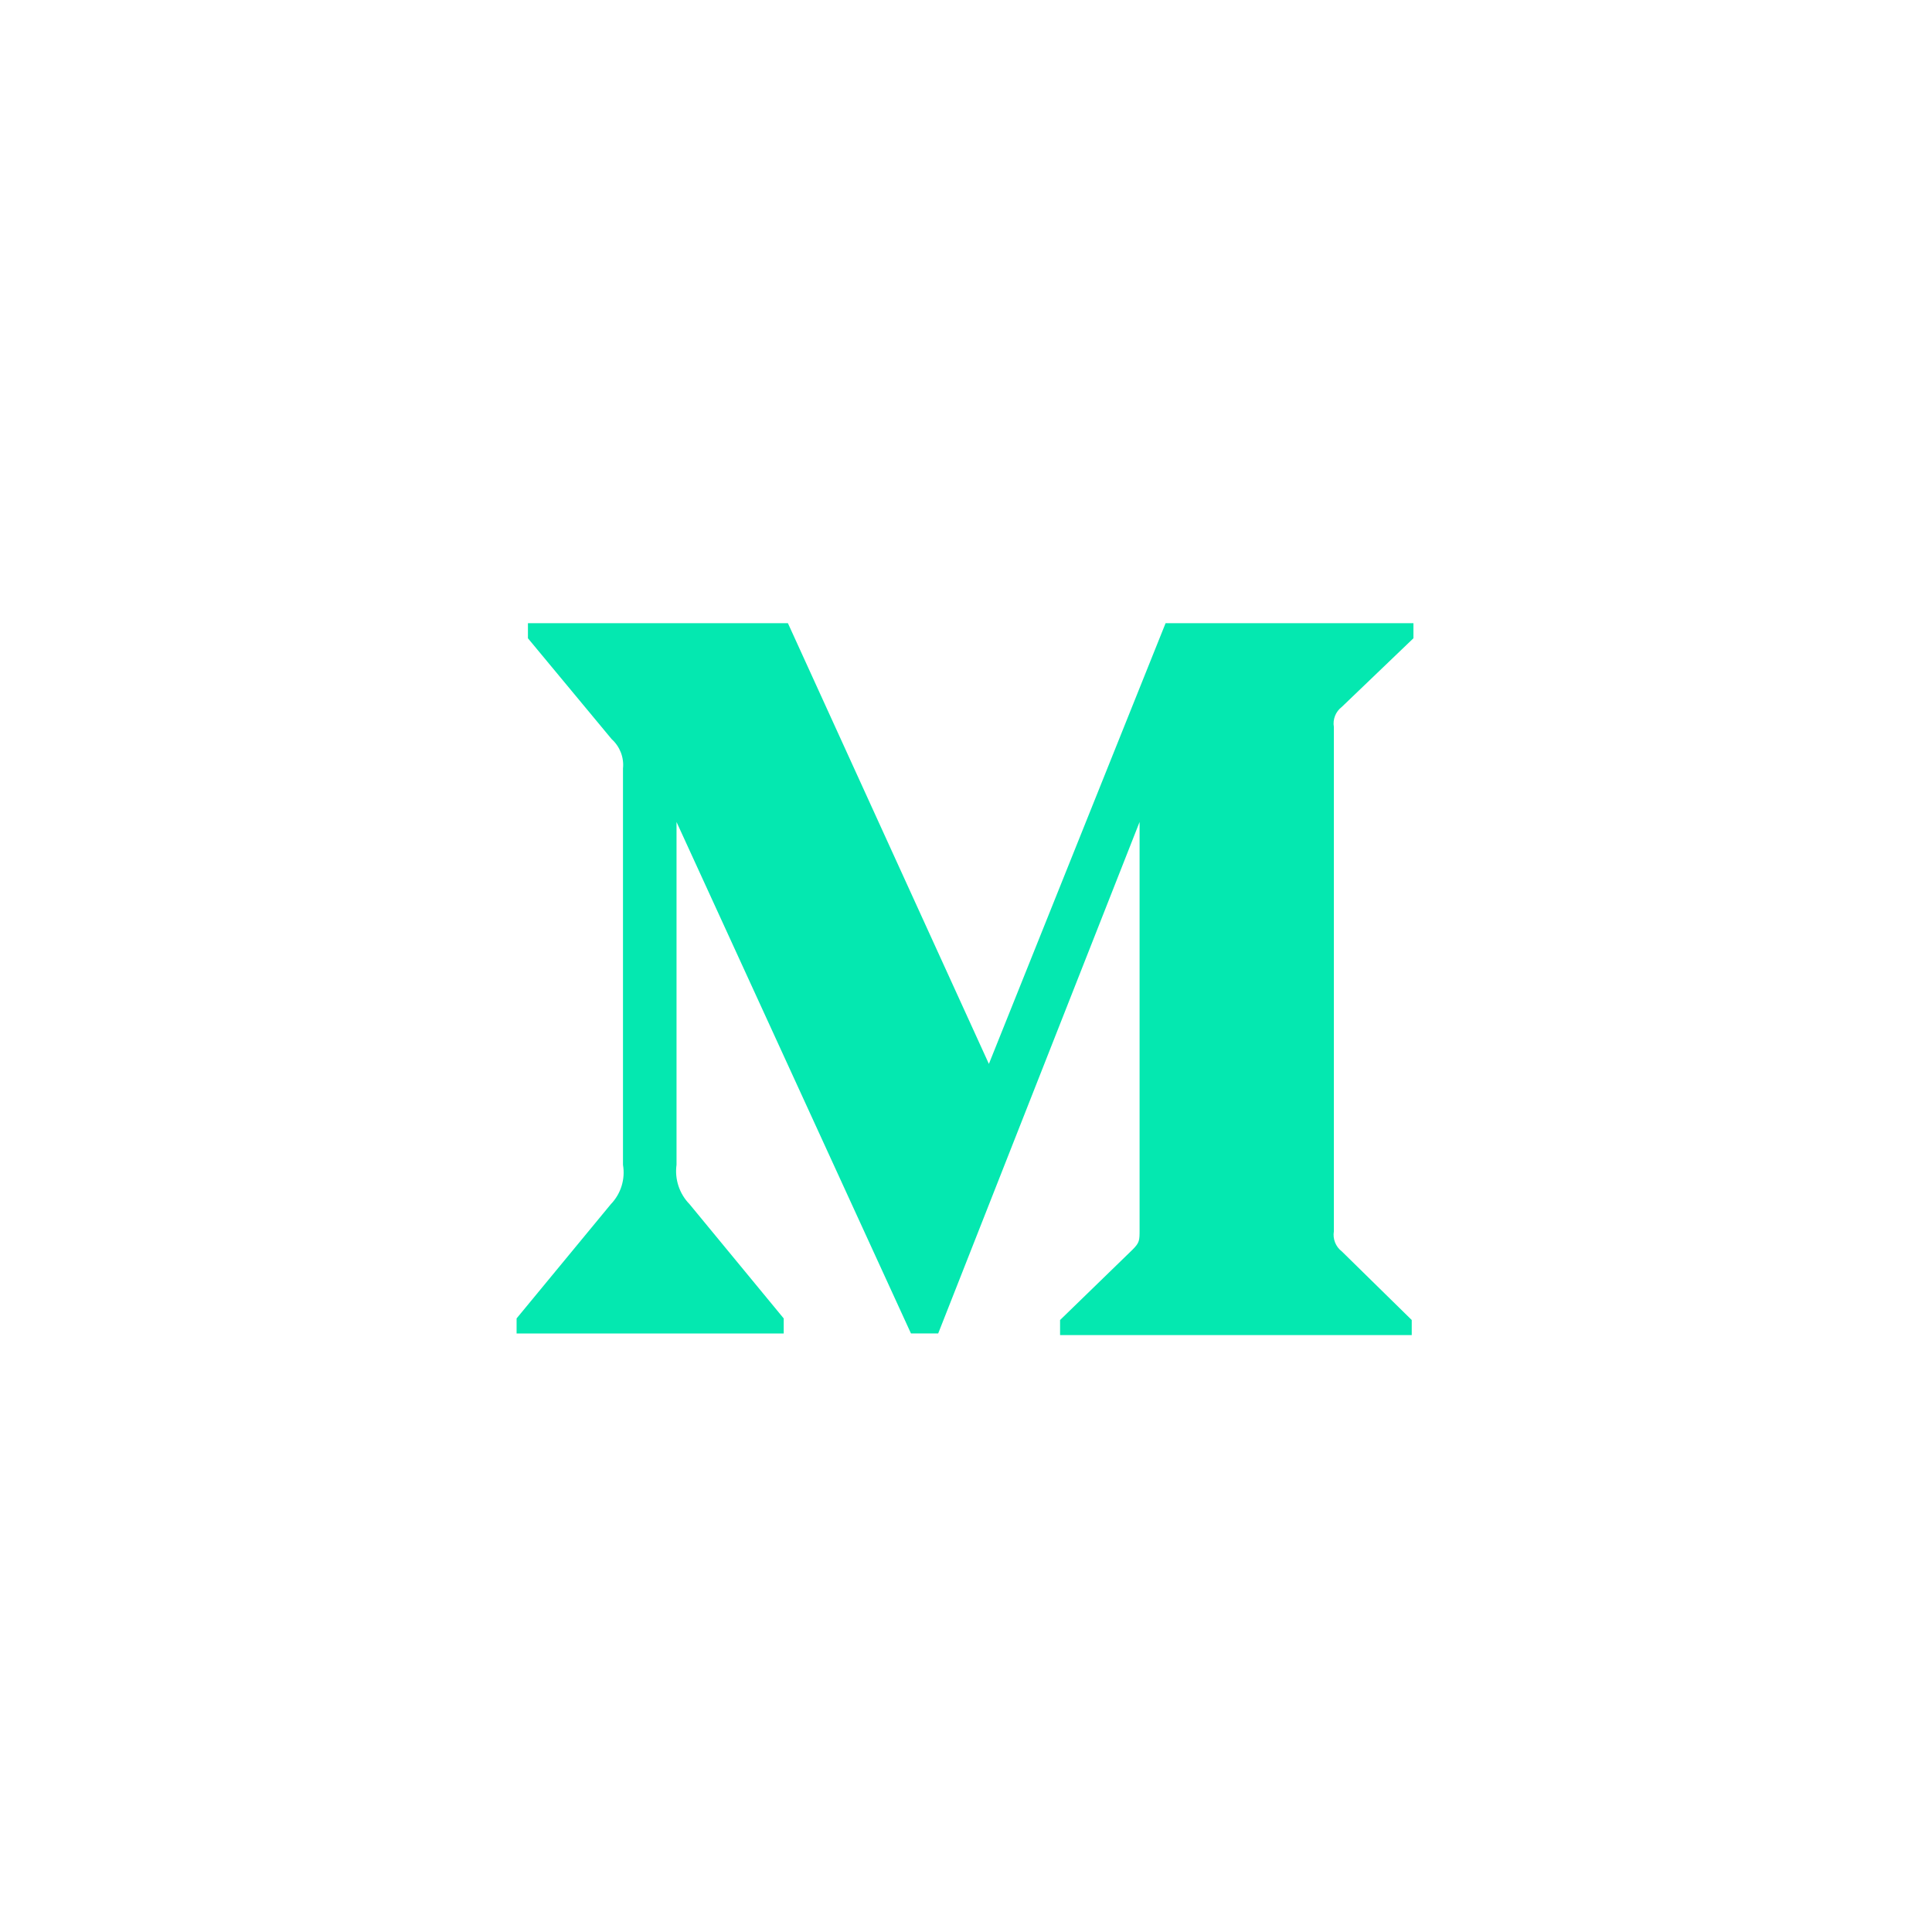 <?xml version="1.0" encoding="UTF-8" standalone="no"?>
<svg
   xmlns:dc="http://purl.org/dc/elements/1.1/"
   xmlns:cc="http://creativecommons.org/ns#"
   xmlns:rdf="http://www.w3.org/1999/02/22-rdf-syntax-ns#"
   xmlns:svg="http://www.w3.org/2000/svg"
   xmlns="http://www.w3.org/2000/svg"
   xmlns:sodipodi="http://sodipodi.sourceforge.net/DTD/sodipodi-0.dtd"
   xmlns:inkscape="http://www.inkscape.org/namespaces/inkscape"
   width="46px"
   height="46px"
   viewBox="0 0 46 46"
   version="1.1"
   id="svg15"
   sodipodi:docname="medium.svg"
   inkscape:version="0.92.2 2405546, 2018-03-11">
  <sodipodi:namedview
     pagecolor="#ffffff"
     bordercolor="#666666"
     borderopacity="1"
     objecttolerance="10"
     gridtolerance="10"
     guidetolerance="10"
     inkscape:pageopacity="0"
     inkscape:pageshadow="2"
     inkscape:window-width="1531"
     inkscape:window-height="1168"
     id="namedview17"
     showgrid="false"
     inkscape:zoom="7.2555304"
     inkscape:cx="1.9445971"
     inkscape:cy="15.212637"
     inkscape:window-x="2534"
     inkscape:window-y="72"
     inkscape:window-maximized="0"
     inkscape:current-layer="svg15" />
  <!-- Generator: Sketch 48.2 (47327) - http://www.bohemiancoding.com/sketch -->
  <title
     id="title2">Group 15</title>
  <desc
     id="desc4">Created with Sketch.</desc>
  <defs
     id="defs6" />
  <path
     id="Shape-9-1"
     d="m 14.833,18.297 c 0.027,-0.262 -0.073,-0.521 -0.269,-0.698 l -1.994,-2.402 v -0.359 h 6.19 l 4.785,10.493 4.207,-10.493 h 5.901 v 0.359 l -1.705,1.634 c -0.147,0.112 -0.22,0.296 -0.189,0.478 v 12.008 c -0.03,0.182 0.042,0.366 0.189,0.478 l 1.665,1.634 v 0.359 h -8.373 v -0.359 l 1.724,-1.674 c 0.169,-0.169 0.169,-0.219 0.169,-0.478 v -9.706 l -4.795,12.178 h -0.648 l -5.582,-12.178 v 8.162 c -0.047,0.343 0.067,0.689 0.309,0.937 l 2.243,2.721 v 0.359 h -6.36 v -0.359 L 14.544,28.671 c 0.24,-0.249 0.347,-0.596 0.289,-0.937 z"
     inkscape:connector-curvature="0"
     style="fill:#04e8b0;fill-opacity:1;fill-rule:nonzero;stroke:none;stroke-width:0.163" />
</svg>
